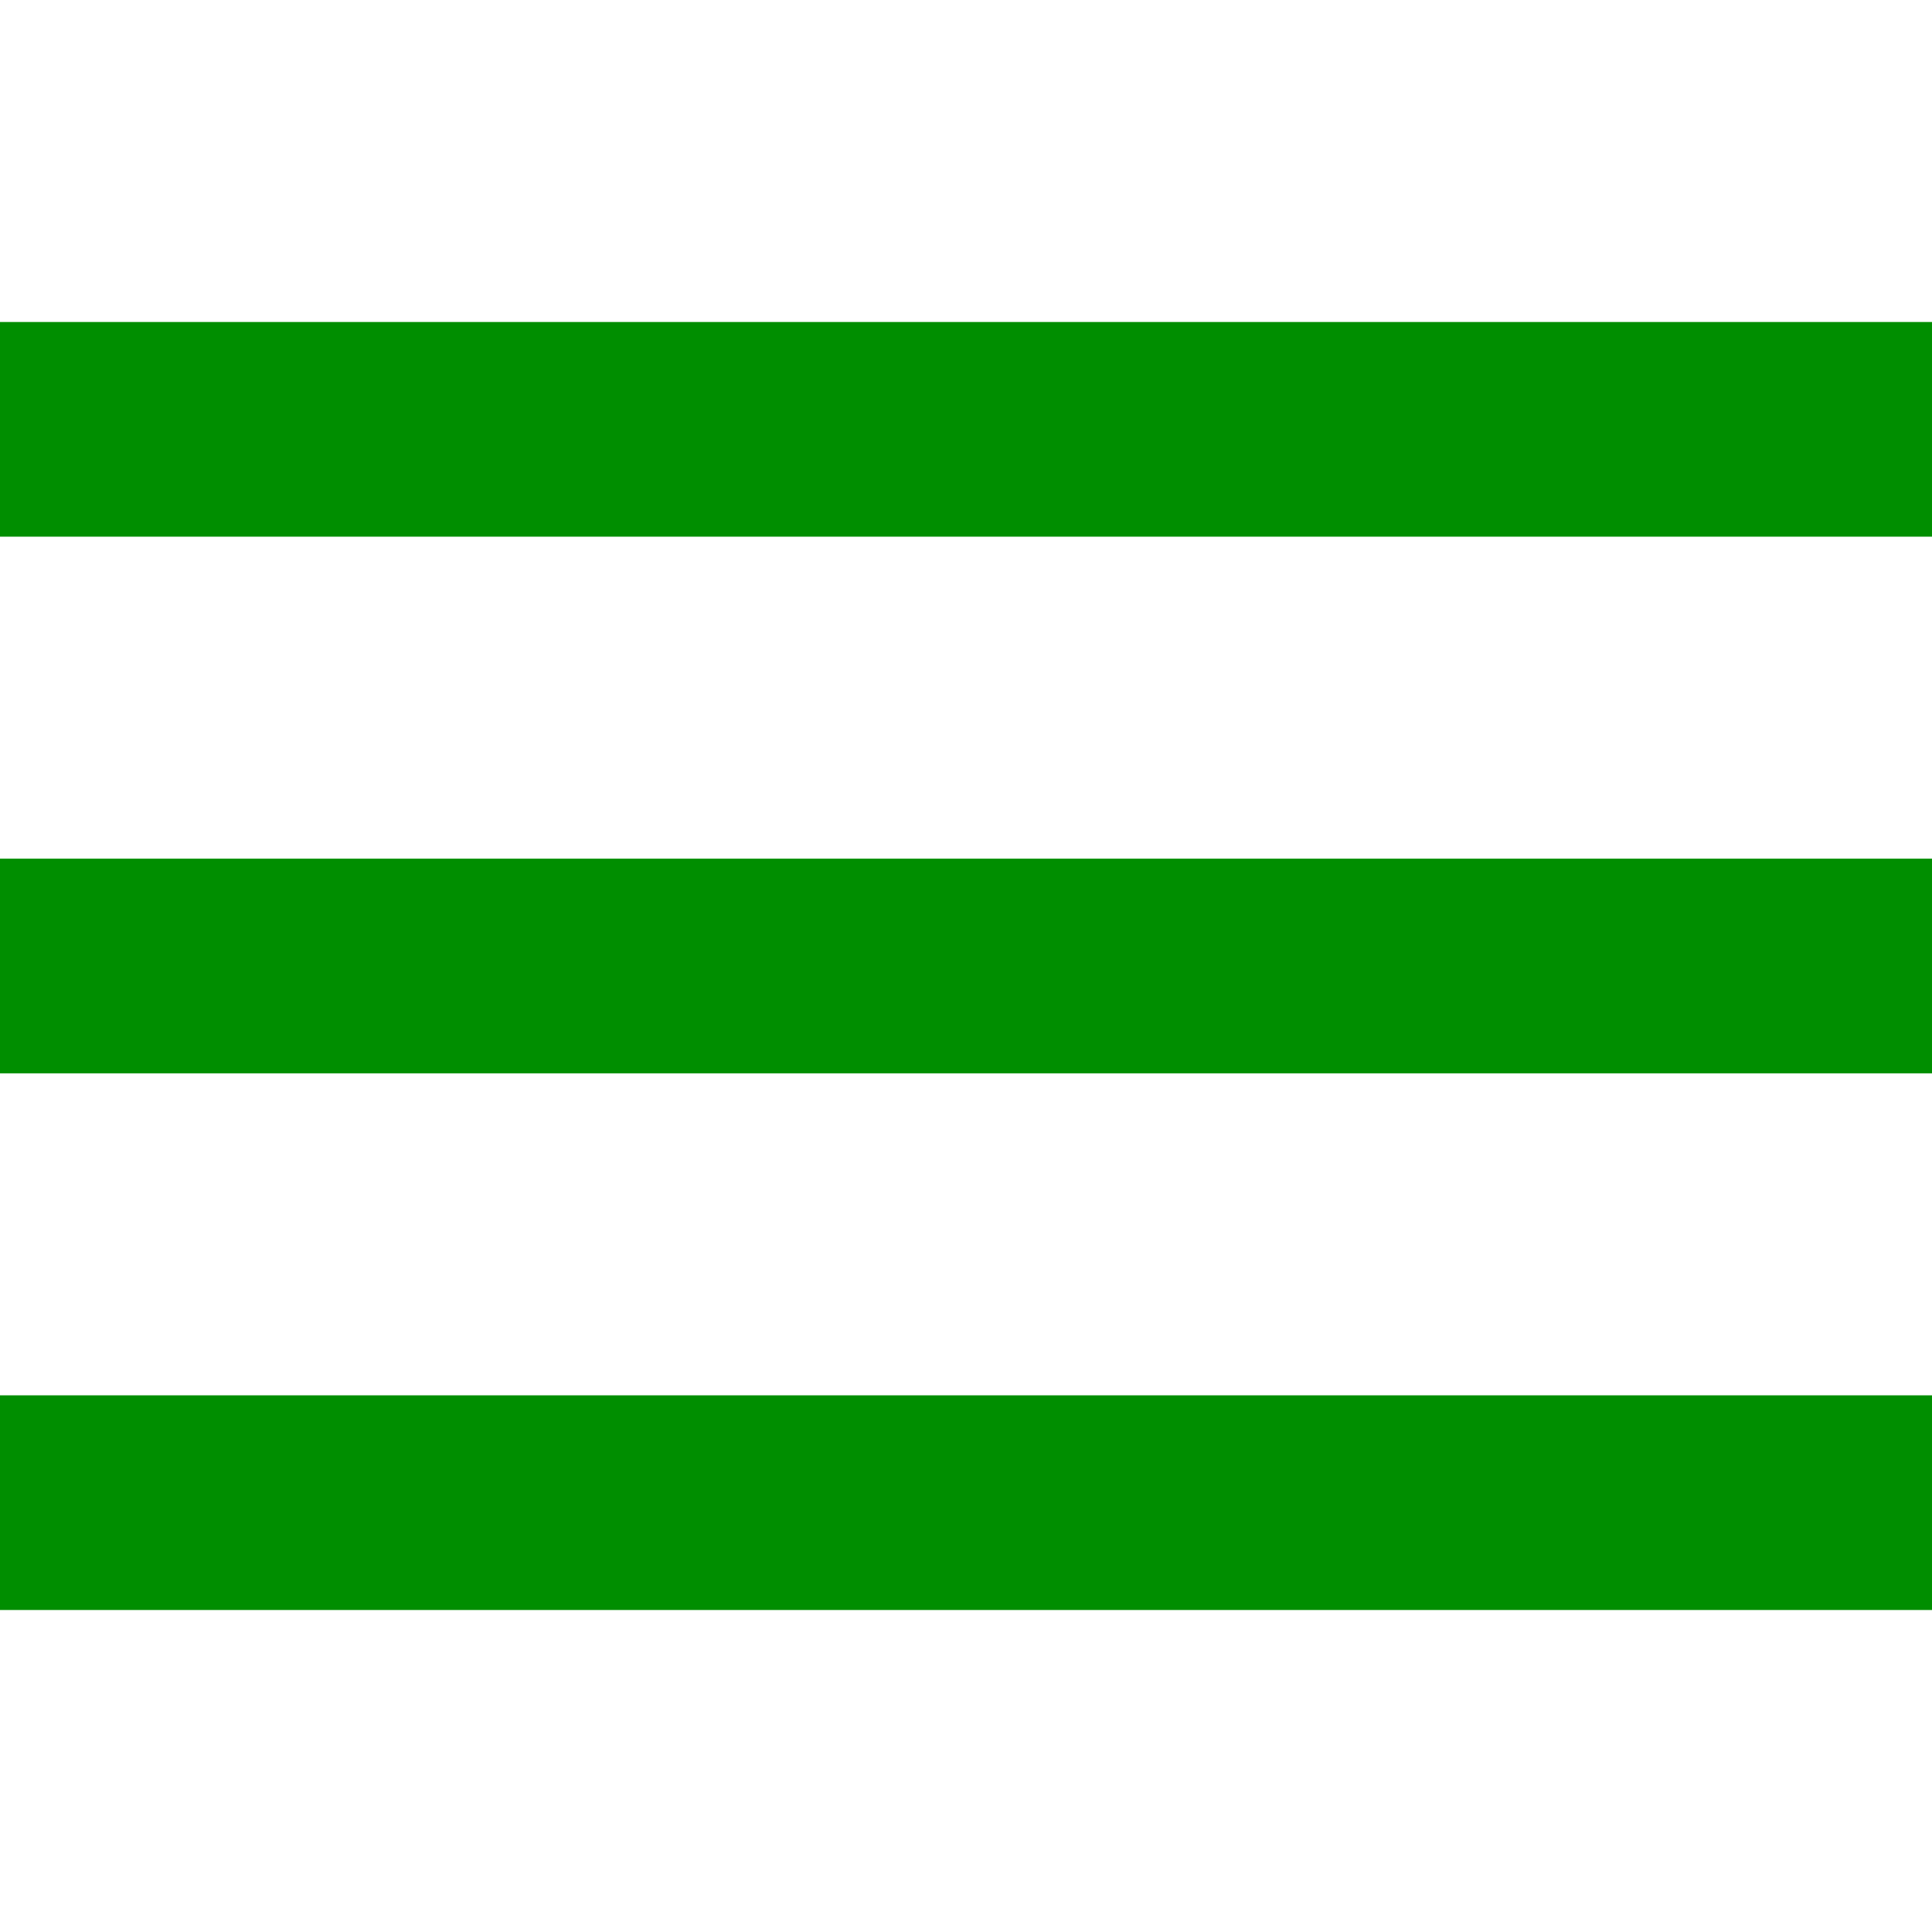 <svg width="459" height="459" viewBox="0 0 459 459" fill="none" xmlns="http://www.w3.org/2000/svg">
<path d="M0 382.5H459V331.5H0V382.5ZM0 255H459V204H0V255ZM0 76.5V127.5H459V76.5H0Z" fill="#008E00"/>
</svg>
